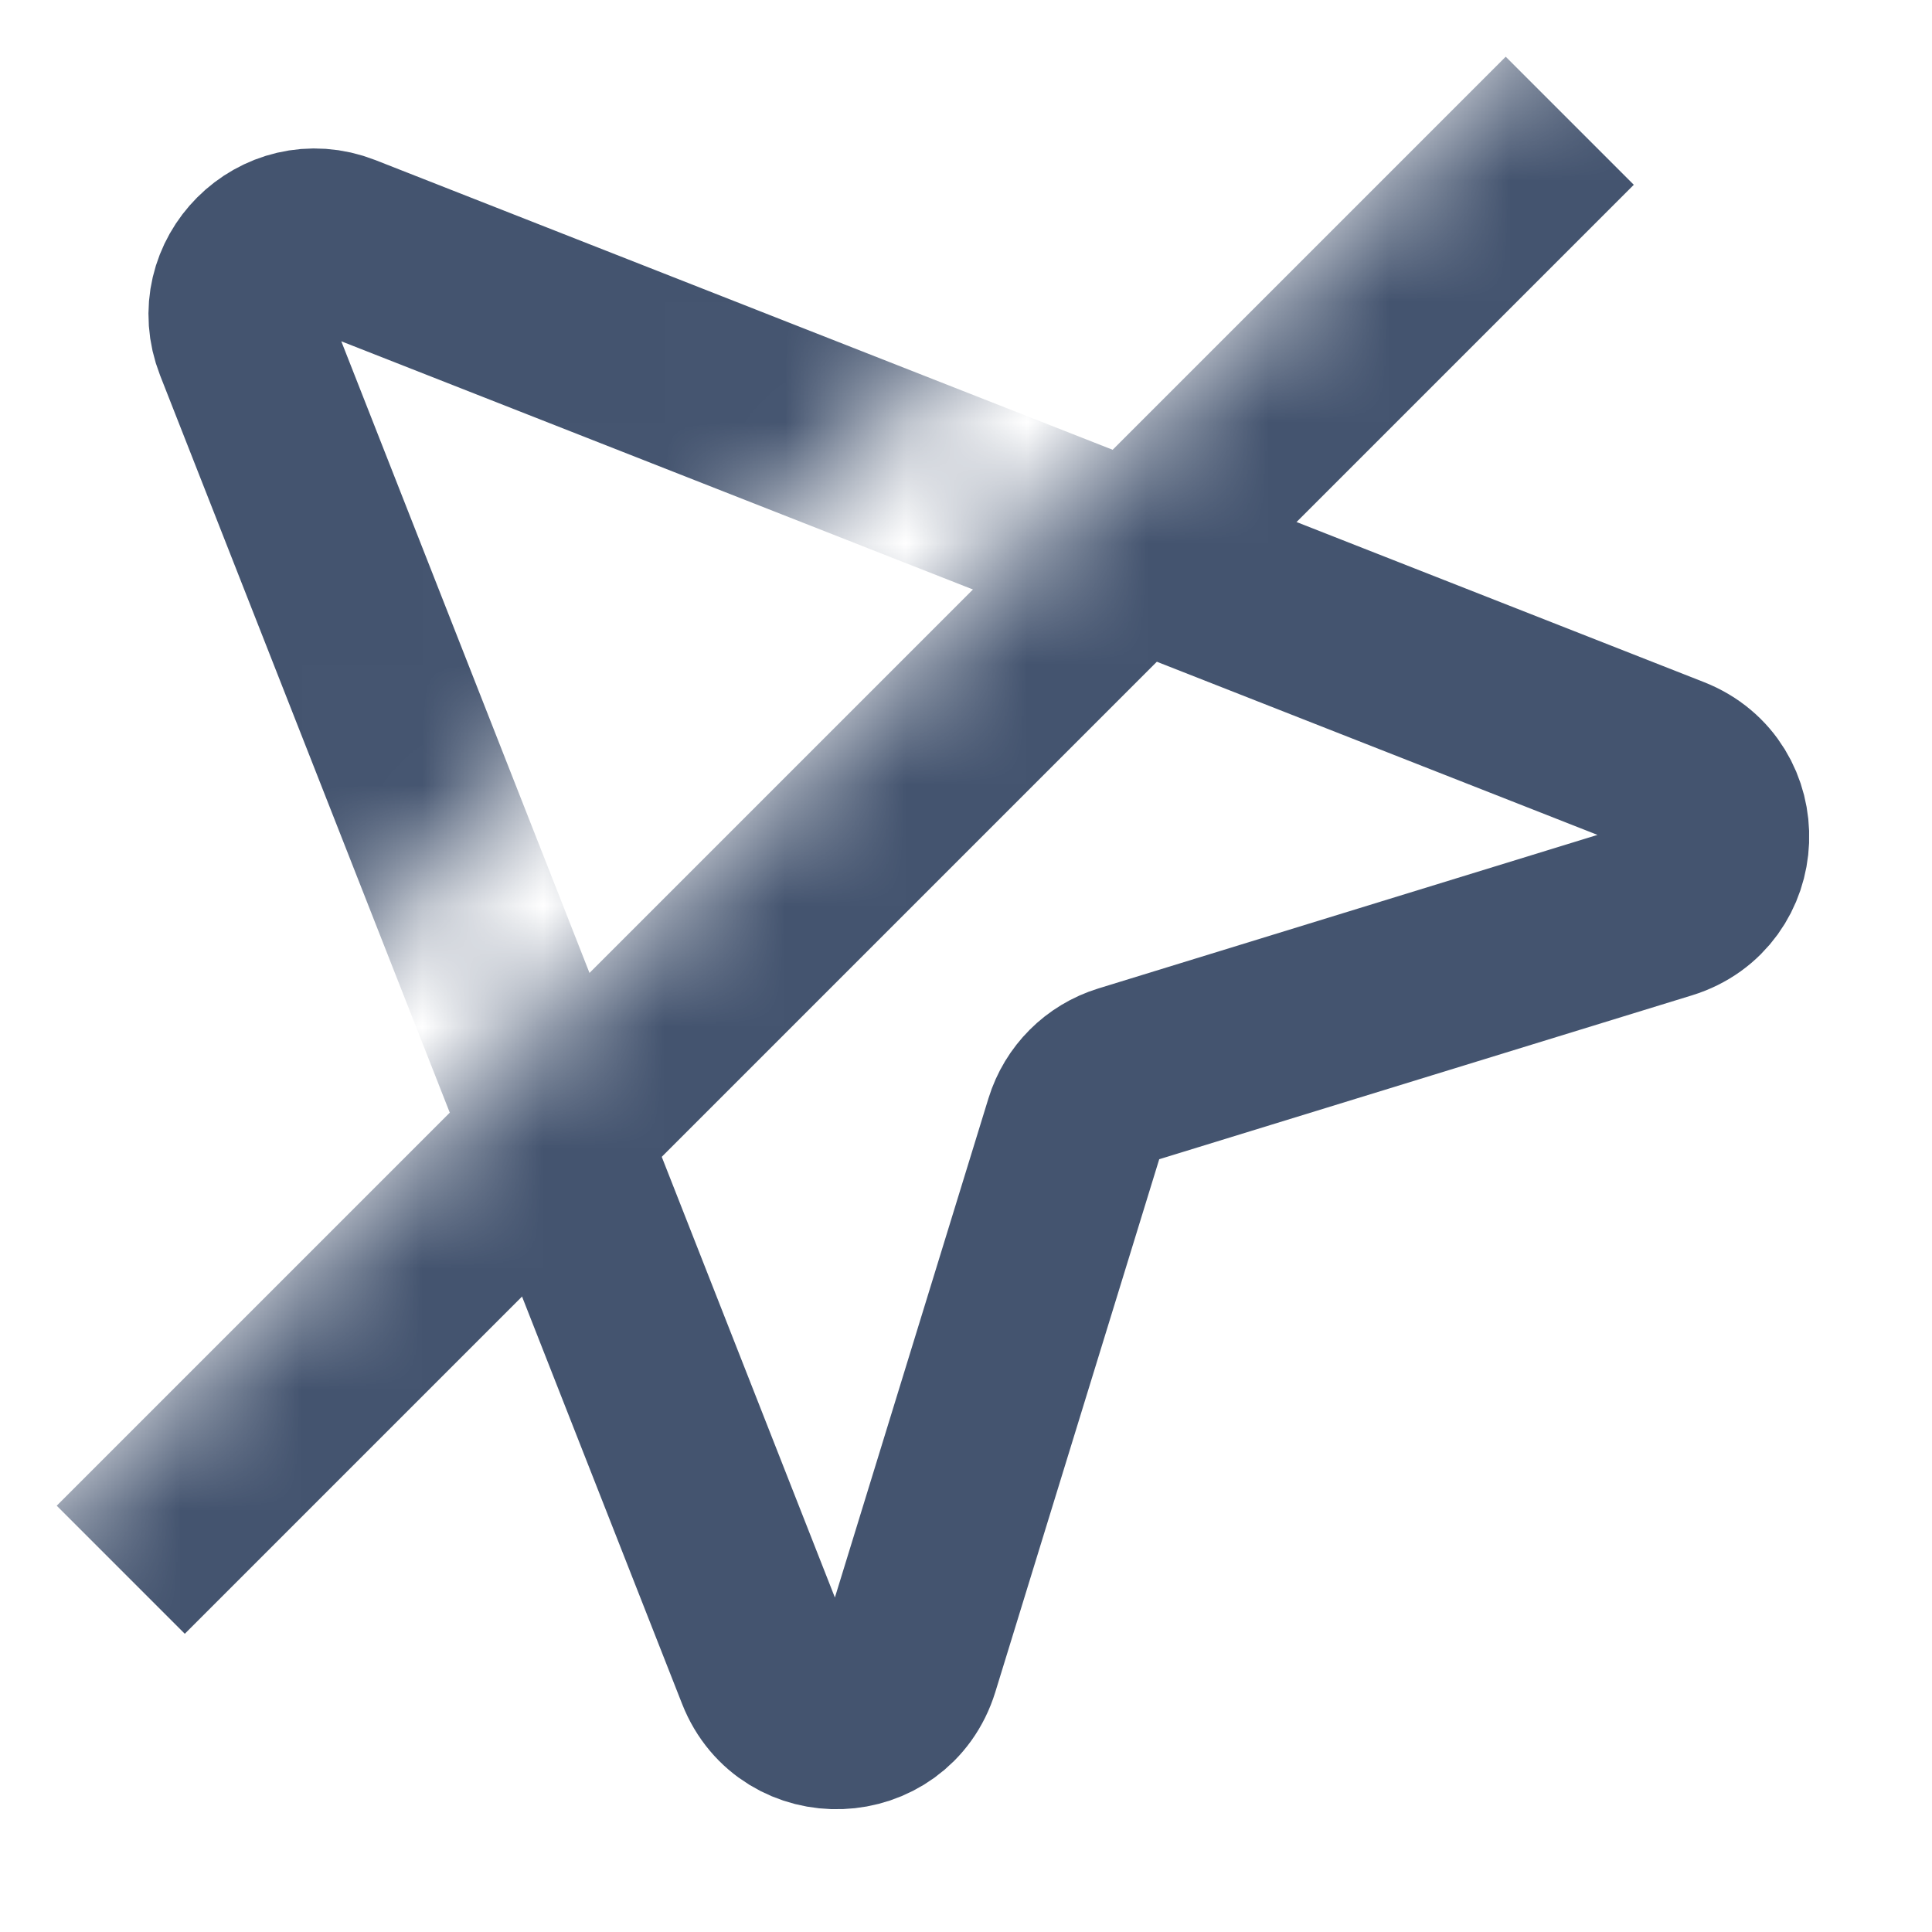 <svg width="16" height="16" viewBox="0 0 16 16" fill="none" xmlns="http://www.w3.org/2000/svg">
<mask id="mask0_36855_39502" style="mask-type:alpha" maskUnits="userSpaceOnUse" x="0" y="0" width="16" height="16">
<path fill-rule="evenodd" clip-rule="evenodd" d="M0 10.812V0H10.812L0 10.812ZM12.933 0H16V16H0V12.933L12.933 0Z" fill="#44546F"/>
</mask>
<g mask="url(#mask0_36855_39502)">
<path d="M8.903 9.316L7.526 13.792C7.352 14.357 6.563 14.387 6.347 13.837L2.024 2.835C1.825 2.327 2.327 1.825 2.835 2.024L13.837 6.347C14.387 6.563 14.357 7.352 13.792 7.526L9.316 8.903C9.118 8.964 8.964 9.118 8.903 9.316Z" stroke="#44546F" stroke-width="1.5" stroke-linejoin="round"/>
<path d="M13 1L1 13" stroke="#44546F" stroke-width="1.5" stroke-linejoin="round"/>
</g>
</svg>
